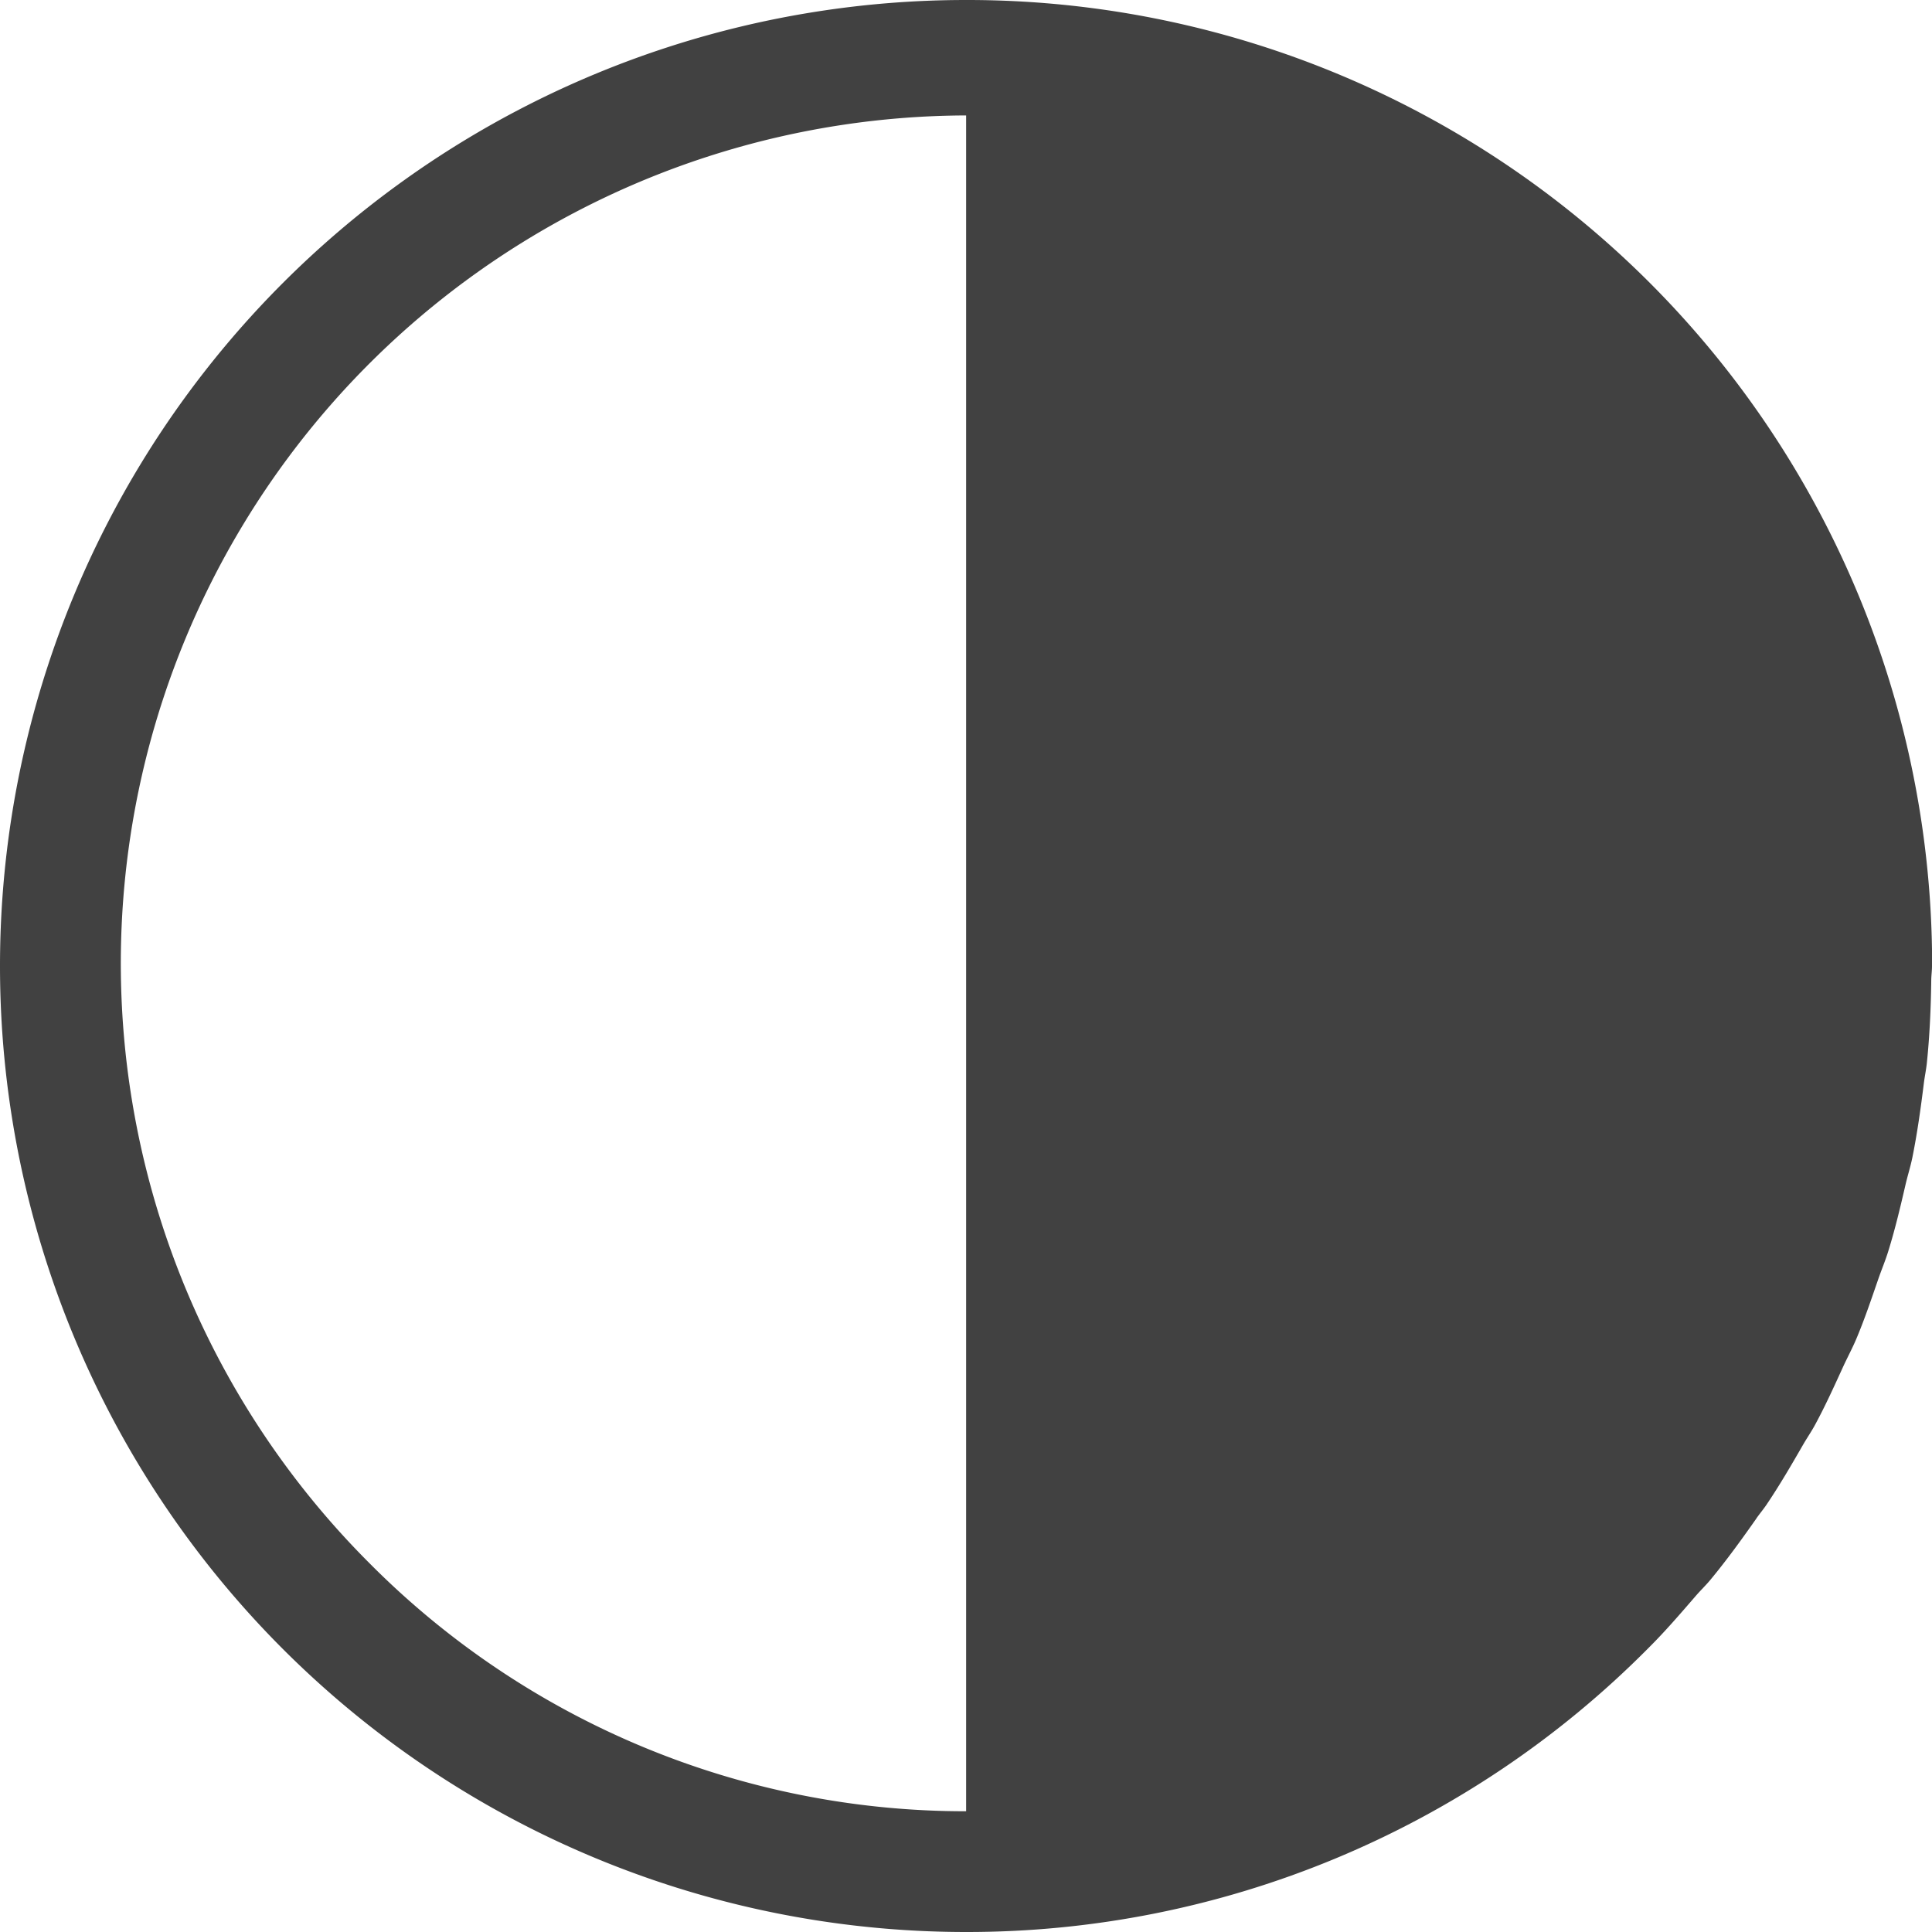 <svg xmlns="http://www.w3.org/2000/svg" viewBox="0 0 16 16"><path fill="#414141" d="M14.546 12.574c.027-.038.057-.074.083-.112.11-.163.208-.332.306-.502.032-.055.068-.107.098-.163.086-.159.16-.323.235-.487.034-.073.072-.144.104-.219.068-.161.124-.327.181-.492.028-.082.062-.161.087-.244.055-.178.098-.359.14-.541.017-.074.04-.146.056-.221.042-.207.071-.416.097-.626.007-.054.018-.106.024-.16.024-.231.034-.464.037-.698.001-.036.006-.072.006-.108l-0-.005.001-.014A7.99 7.99 0 0 0 8.001 0H8a8 8 0 0 0 0 16h.001a7.943 7.943 0 0 0 5.649-2.35c.14-.139.267-.287.395-.435.039-.045.083-.087.121-.133.135-.163.259-.335.38-.507zM8 15a6.953 6.953 0 0 1-4.943-2.057A7.022 7.022 0 0 1 8.001.956V15z"/></svg>